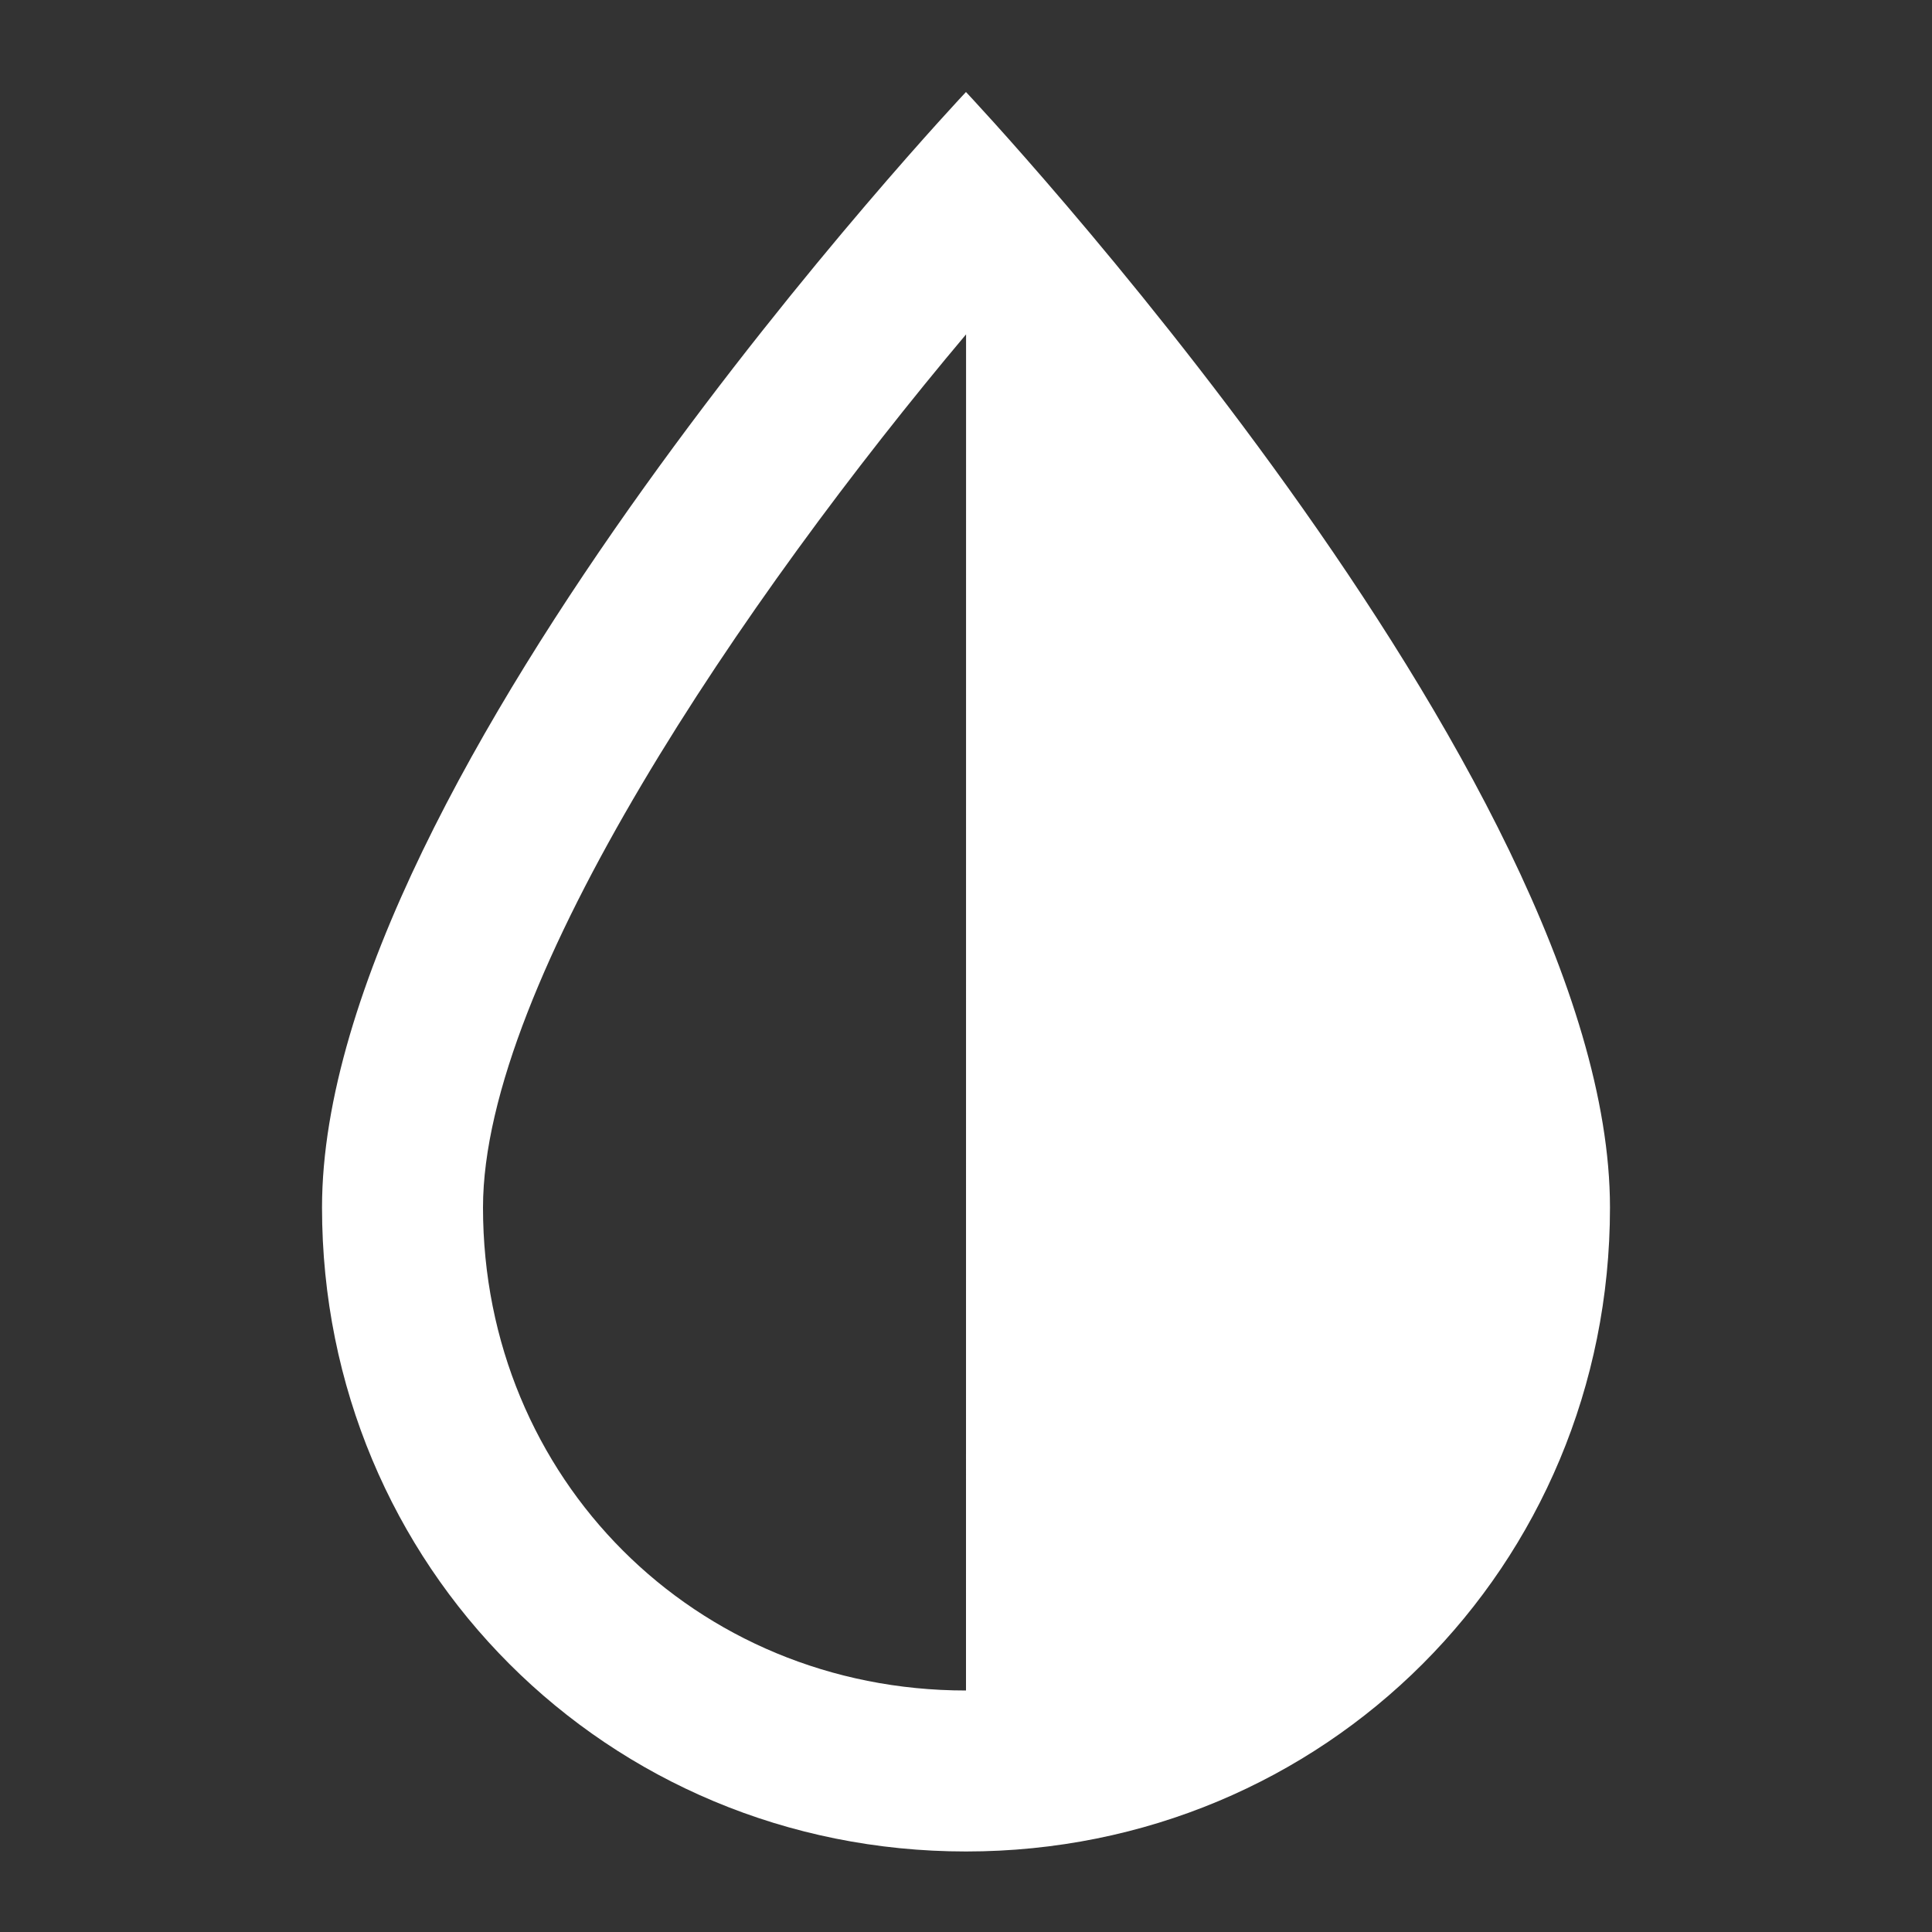 <?xml version="1.0" encoding="utf-8"?><svg width="28" height="28" fill="none" xmlns="http://www.w3.org/2000/svg" viewBox="0 0 28 28"><rect x="0" y="0" width="28" height="28" fill="#333333" stroke="none"/><path d="M14 1.333s-9.333 9.9-9.333 16.167c0 5.2 4.133 9.333 9.333 9.333s9.333-4.133 9.333-9.333C23.333 11.234 14 1.334 14 1.334zM14 24.5c-3.926 0-7-3.074-7-7 0-3.273 3.795-8.846 7.001-12.654L14 24.5z" fill="#fff"/></svg>